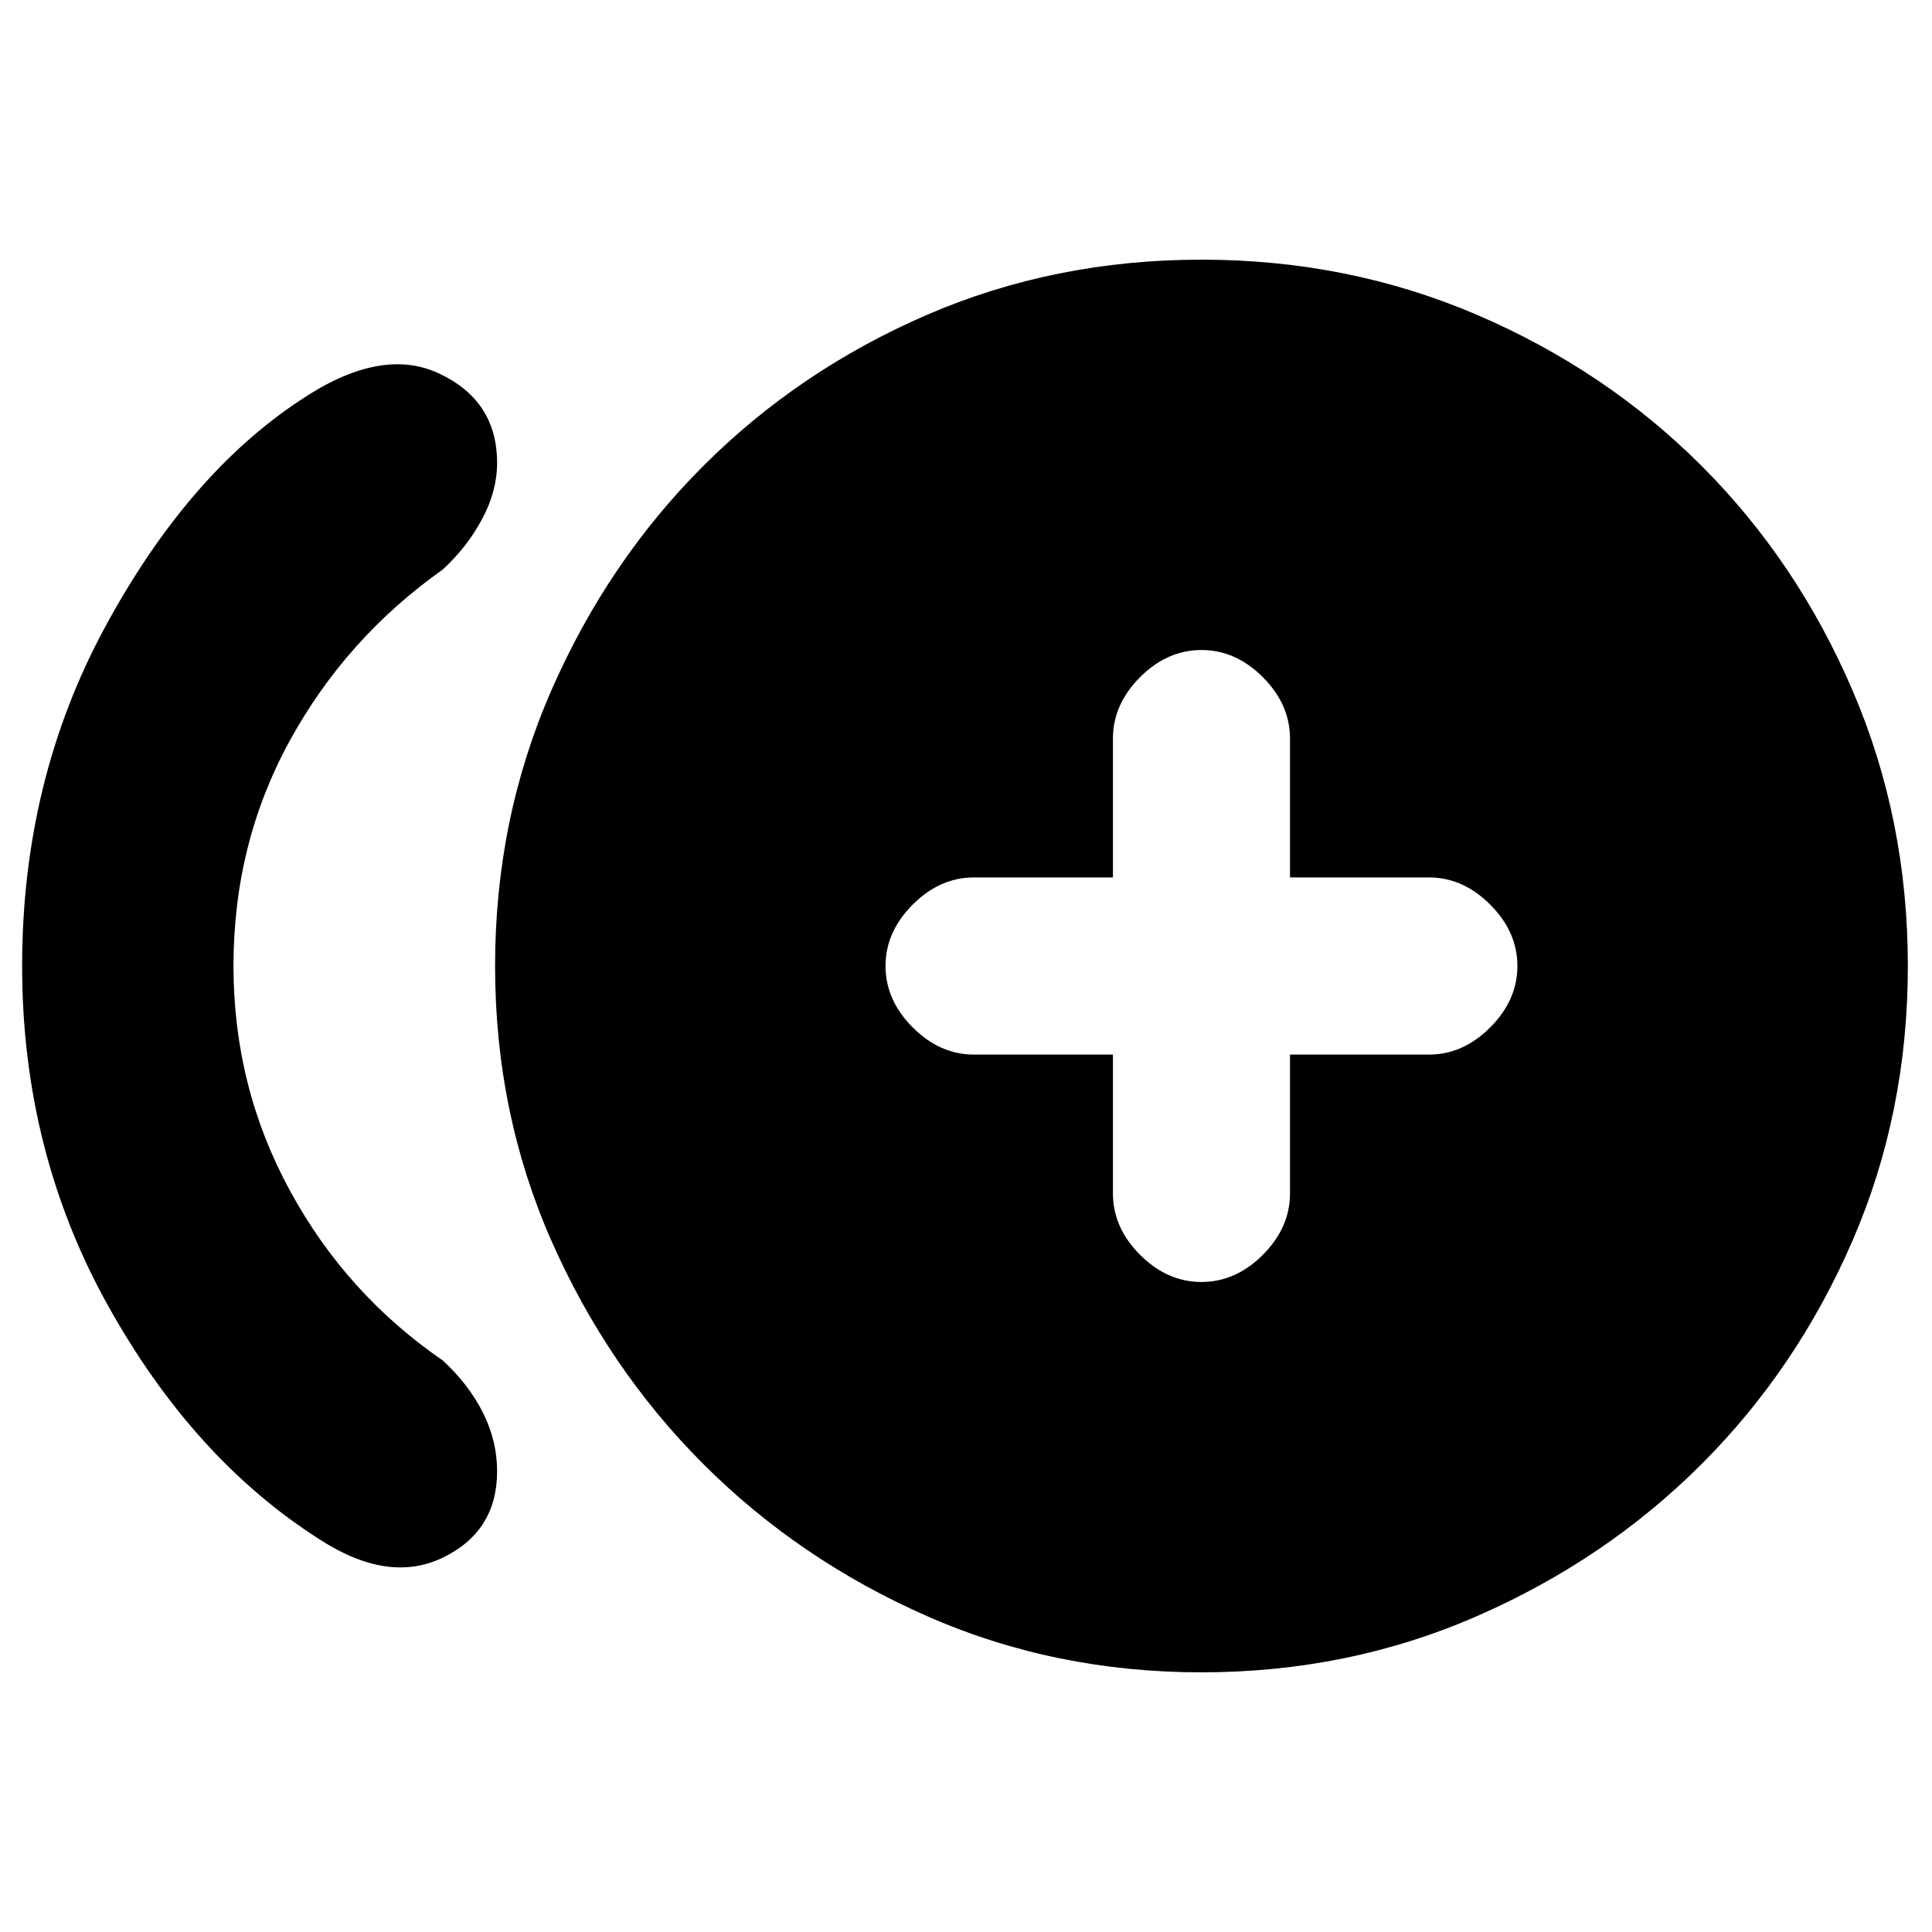<svg xmlns="http://www.w3.org/2000/svg" height="20" width="20"><path d="M12.438 13.271Q12.792 13.271 13.073 12.99Q13.354 12.708 13.354 12.354V10.917H14.792Q15.146 10.917 15.427 10.635Q15.708 10.354 15.708 10Q15.708 9.646 15.427 9.365Q15.146 9.083 14.792 9.083H13.354V7.646Q13.354 7.292 13.073 7.01Q12.792 6.729 12.438 6.729Q12.083 6.729 11.802 7.01Q11.521 7.292 11.521 7.646V9.083H10.083Q9.729 9.083 9.448 9.365Q9.167 9.646 9.167 10Q9.167 10.354 9.448 10.635Q9.729 10.917 10.083 10.917H11.521V12.354Q11.521 12.708 11.802 12.99Q12.083 13.271 12.438 13.271ZM3.312 15.938Q2 15.104 1.115 13.51Q0.229 11.917 0.229 10Q0.229 8.083 1.083 6.5Q1.938 4.917 3.104 4.146Q3.938 3.583 4.542 3.865Q5.146 4.146 5.146 4.792Q5.146 5.083 4.99 5.375Q4.833 5.667 4.583 5.896Q3.583 6.604 3 7.667Q2.417 8.729 2.417 10Q2.417 11.25 3 12.323Q3.583 13.396 4.583 14.083Q4.854 14.333 5 14.625Q5.146 14.917 5.146 15.229Q5.146 15.854 4.583 16.125Q4.021 16.396 3.312 15.938ZM12.438 17.312Q10.917 17.312 9.594 16.729Q8.271 16.146 7.281 15.156Q6.292 14.167 5.708 12.844Q5.125 11.521 5.125 10Q5.125 8.479 5.708 7.146Q6.292 5.812 7.281 4.823Q8.271 3.833 9.594 3.26Q10.917 2.688 12.438 2.688Q13.958 2.688 15.292 3.26Q16.625 3.833 17.615 4.823Q18.604 5.812 19.177 7.146Q19.75 8.479 19.75 10Q19.75 11.521 19.177 12.844Q18.604 14.167 17.615 15.156Q16.625 16.146 15.292 16.729Q13.958 17.312 12.438 17.312Z"/></svg>